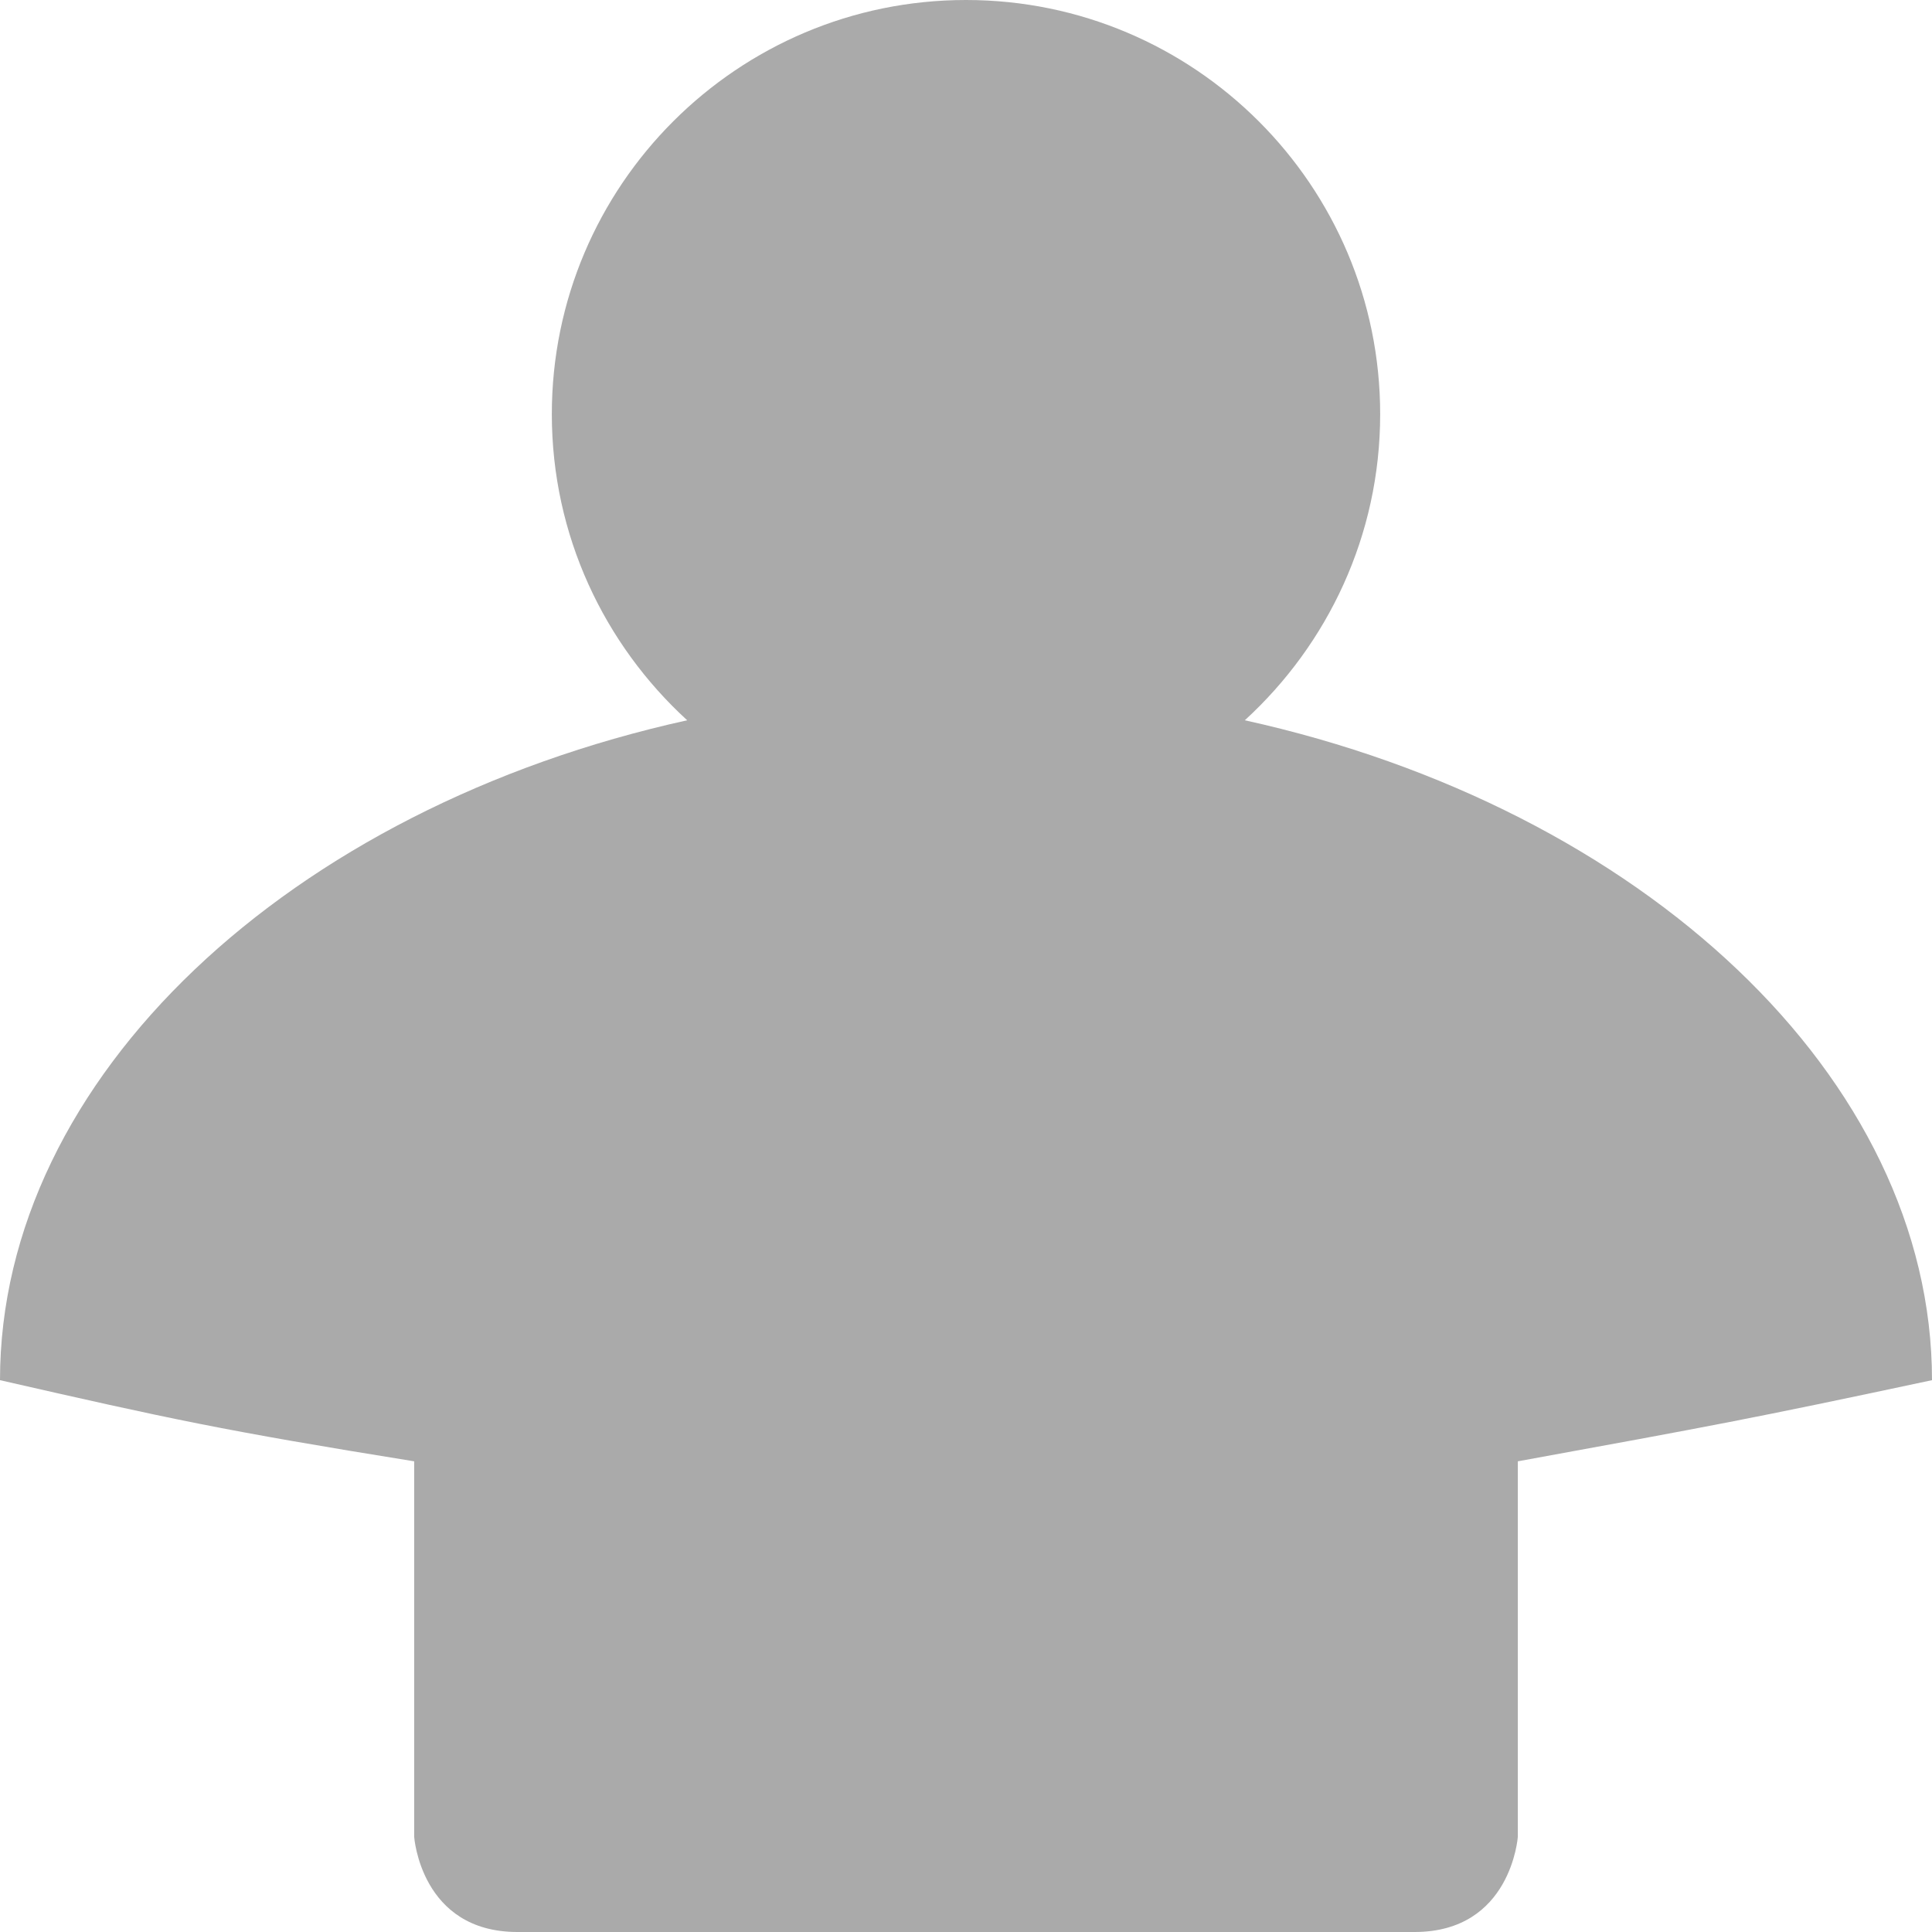 
<svg xmlns="http://www.w3.org/2000/svg" xmlns:xlink="http://www.w3.org/1999/xlink" width="16px" height="16px" viewBox="0 0 16 16" version="1.1">
<g id="surface1">
<path style=" stroke:none;fill-rule:nonzero;fill:#aaaaaa;fill-opacity:1;" d="M 5.691 5.965 C 2.398 6.691 0 8.926 0 11.43 C 1.402 11.75 1.852 11.848 3.43 12.102 L 3.43 15.211 C 3.43 15.211 3.484 16 4.285 16 L 11.715 16 C 12.516 16 12.57 15.211 12.57 15.211 L 12.57 12.102 C 14.176 11.809 14.5 11.75 16 11.43 C 16 8.926 13.602 6.691 10.309 5.965 C 10.996 5.336 11.43 4.434 11.43 3.43 C 11.43 1.535 9.891 0 8 0 C 6.109 0 4.57 1.535 4.57 3.43 C 4.57 4.434 5.004 5.336 5.691 5.965 Z M 5.691 5.965 "/>
</g>
</svg>
